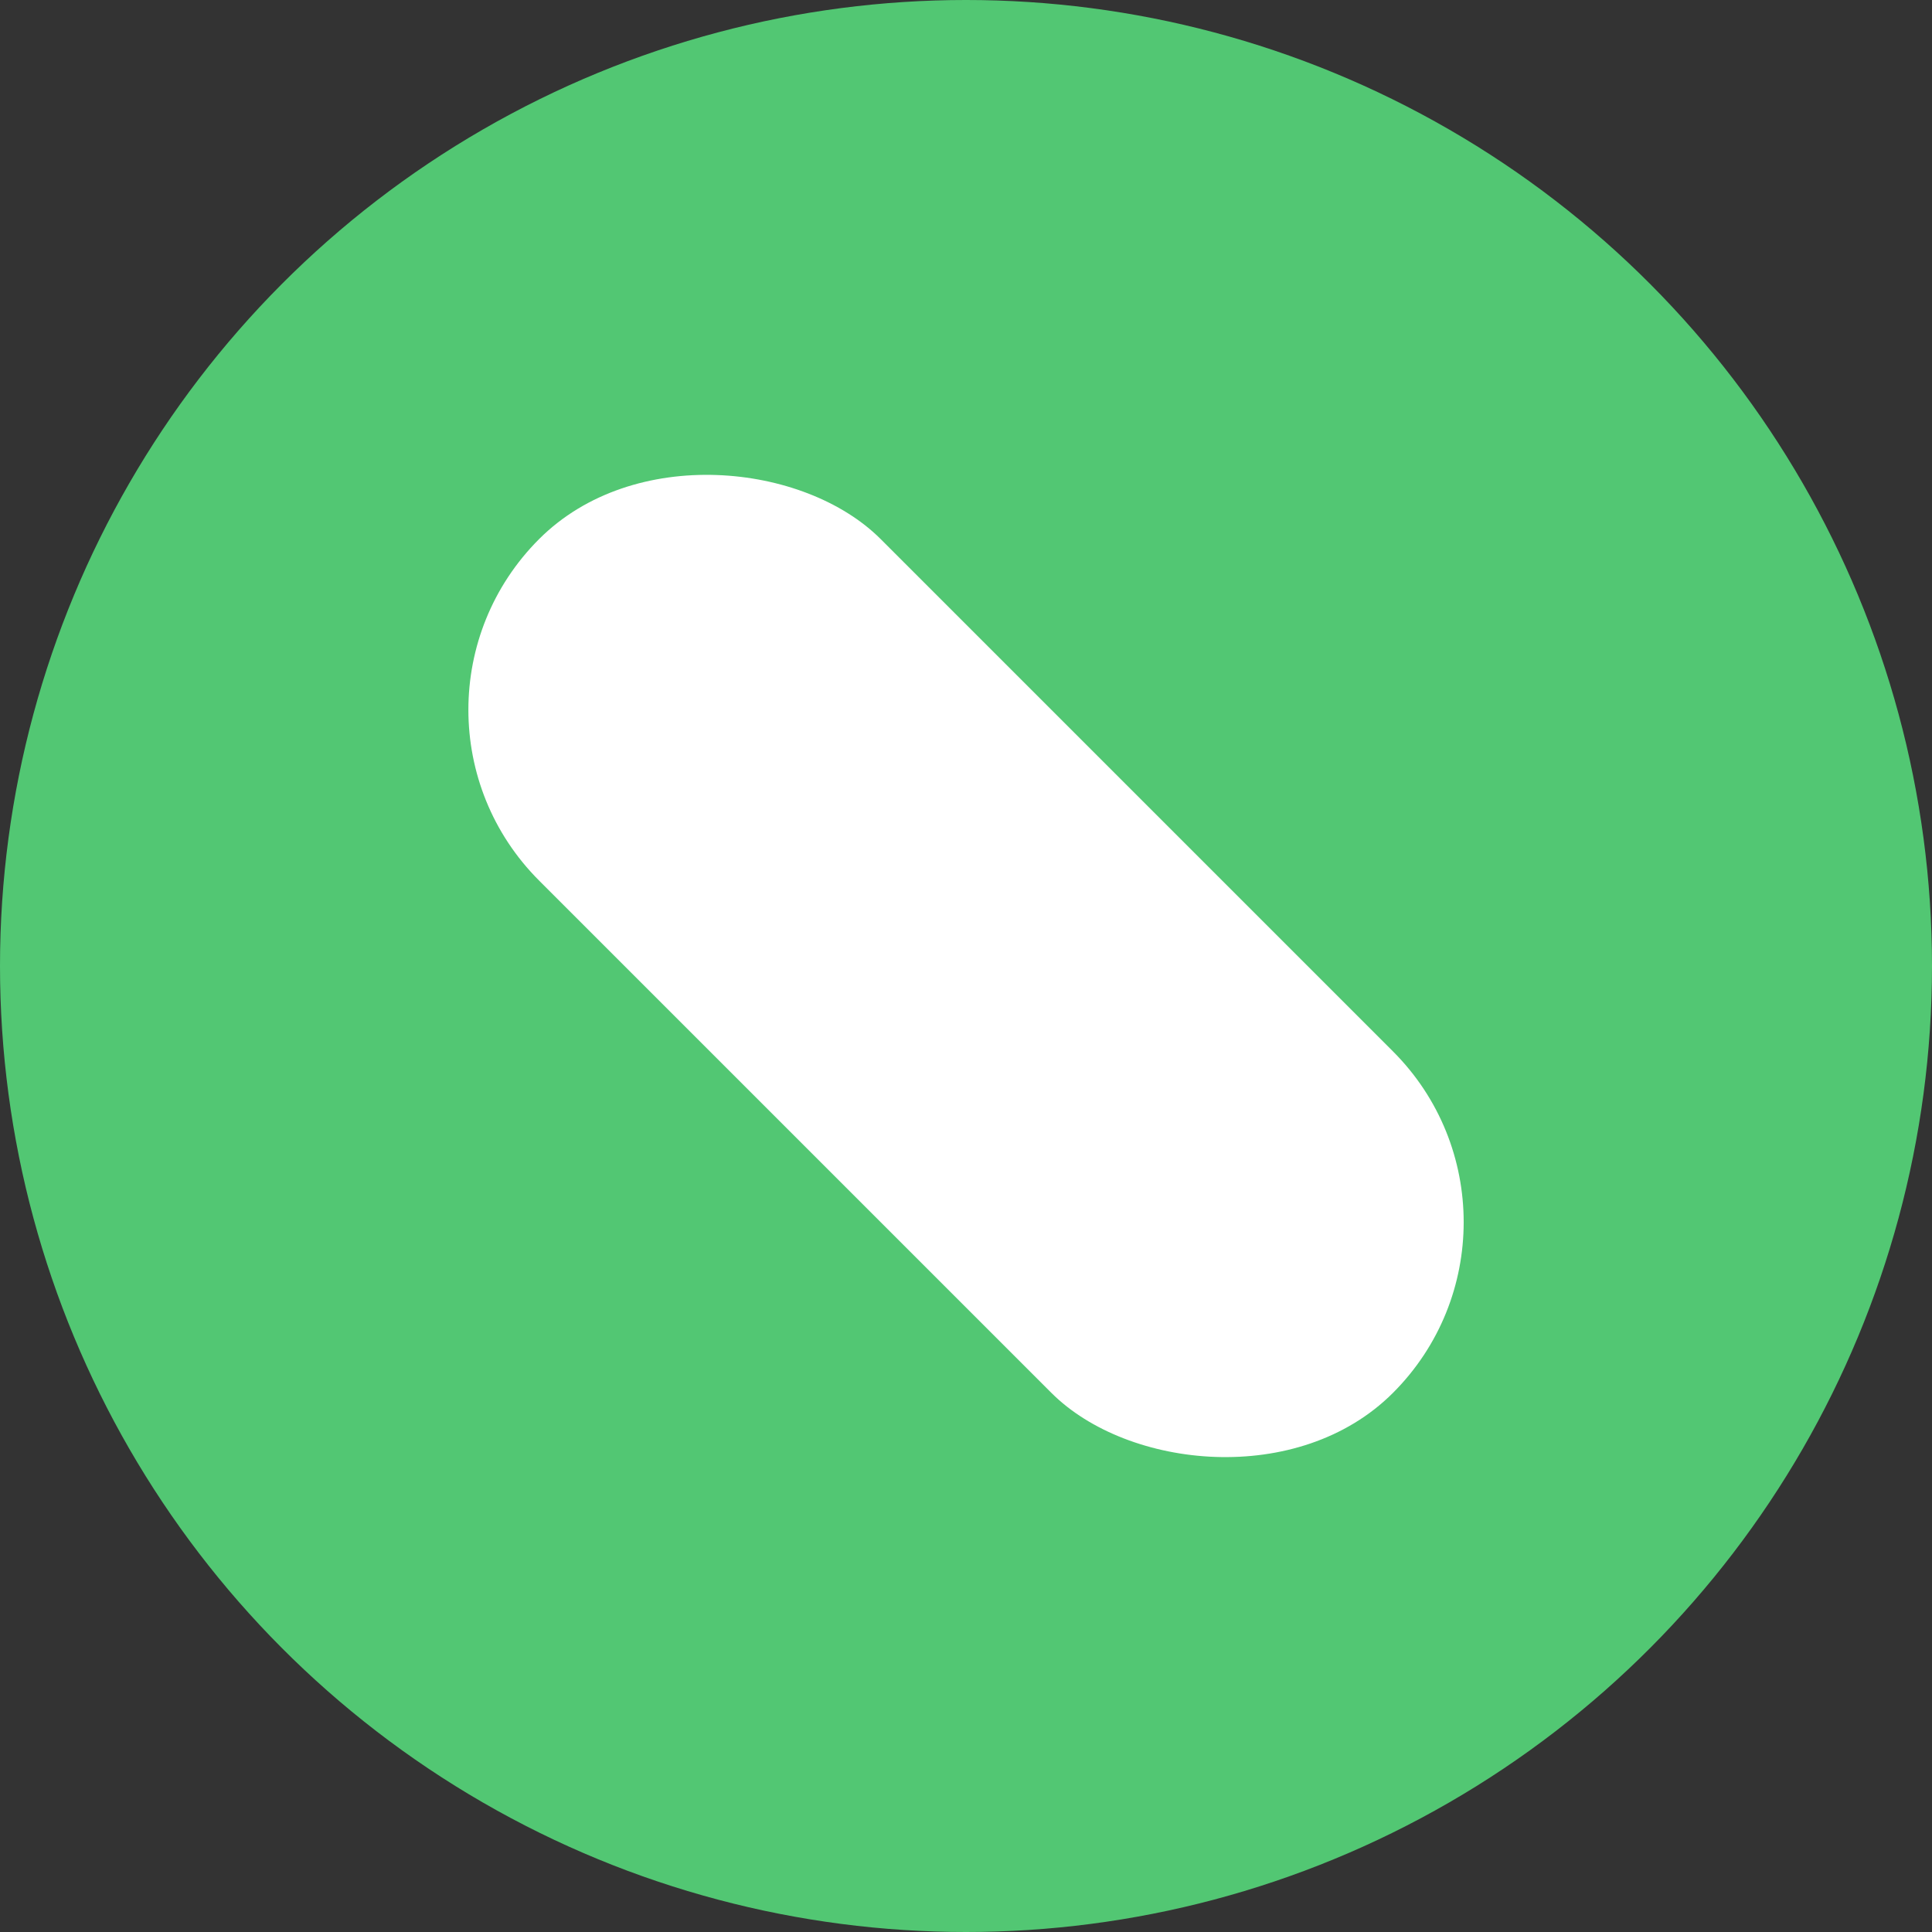 <svg width="32" height="32" viewBox="0 0 32 32" fill="none" xmlns="http://www.w3.org/2000/svg">
<rect x="0" y="0" width="32" height="32" fill="#333333" stroke="none"/>
<circle cx="16" cy="16" r="16" fill="#52C773"/>
<rect x="6.101" y="11.757" width="8" height="20" rx="4" transform="rotate(-45 6.101 11.757)" fill="white"/>
</svg>
